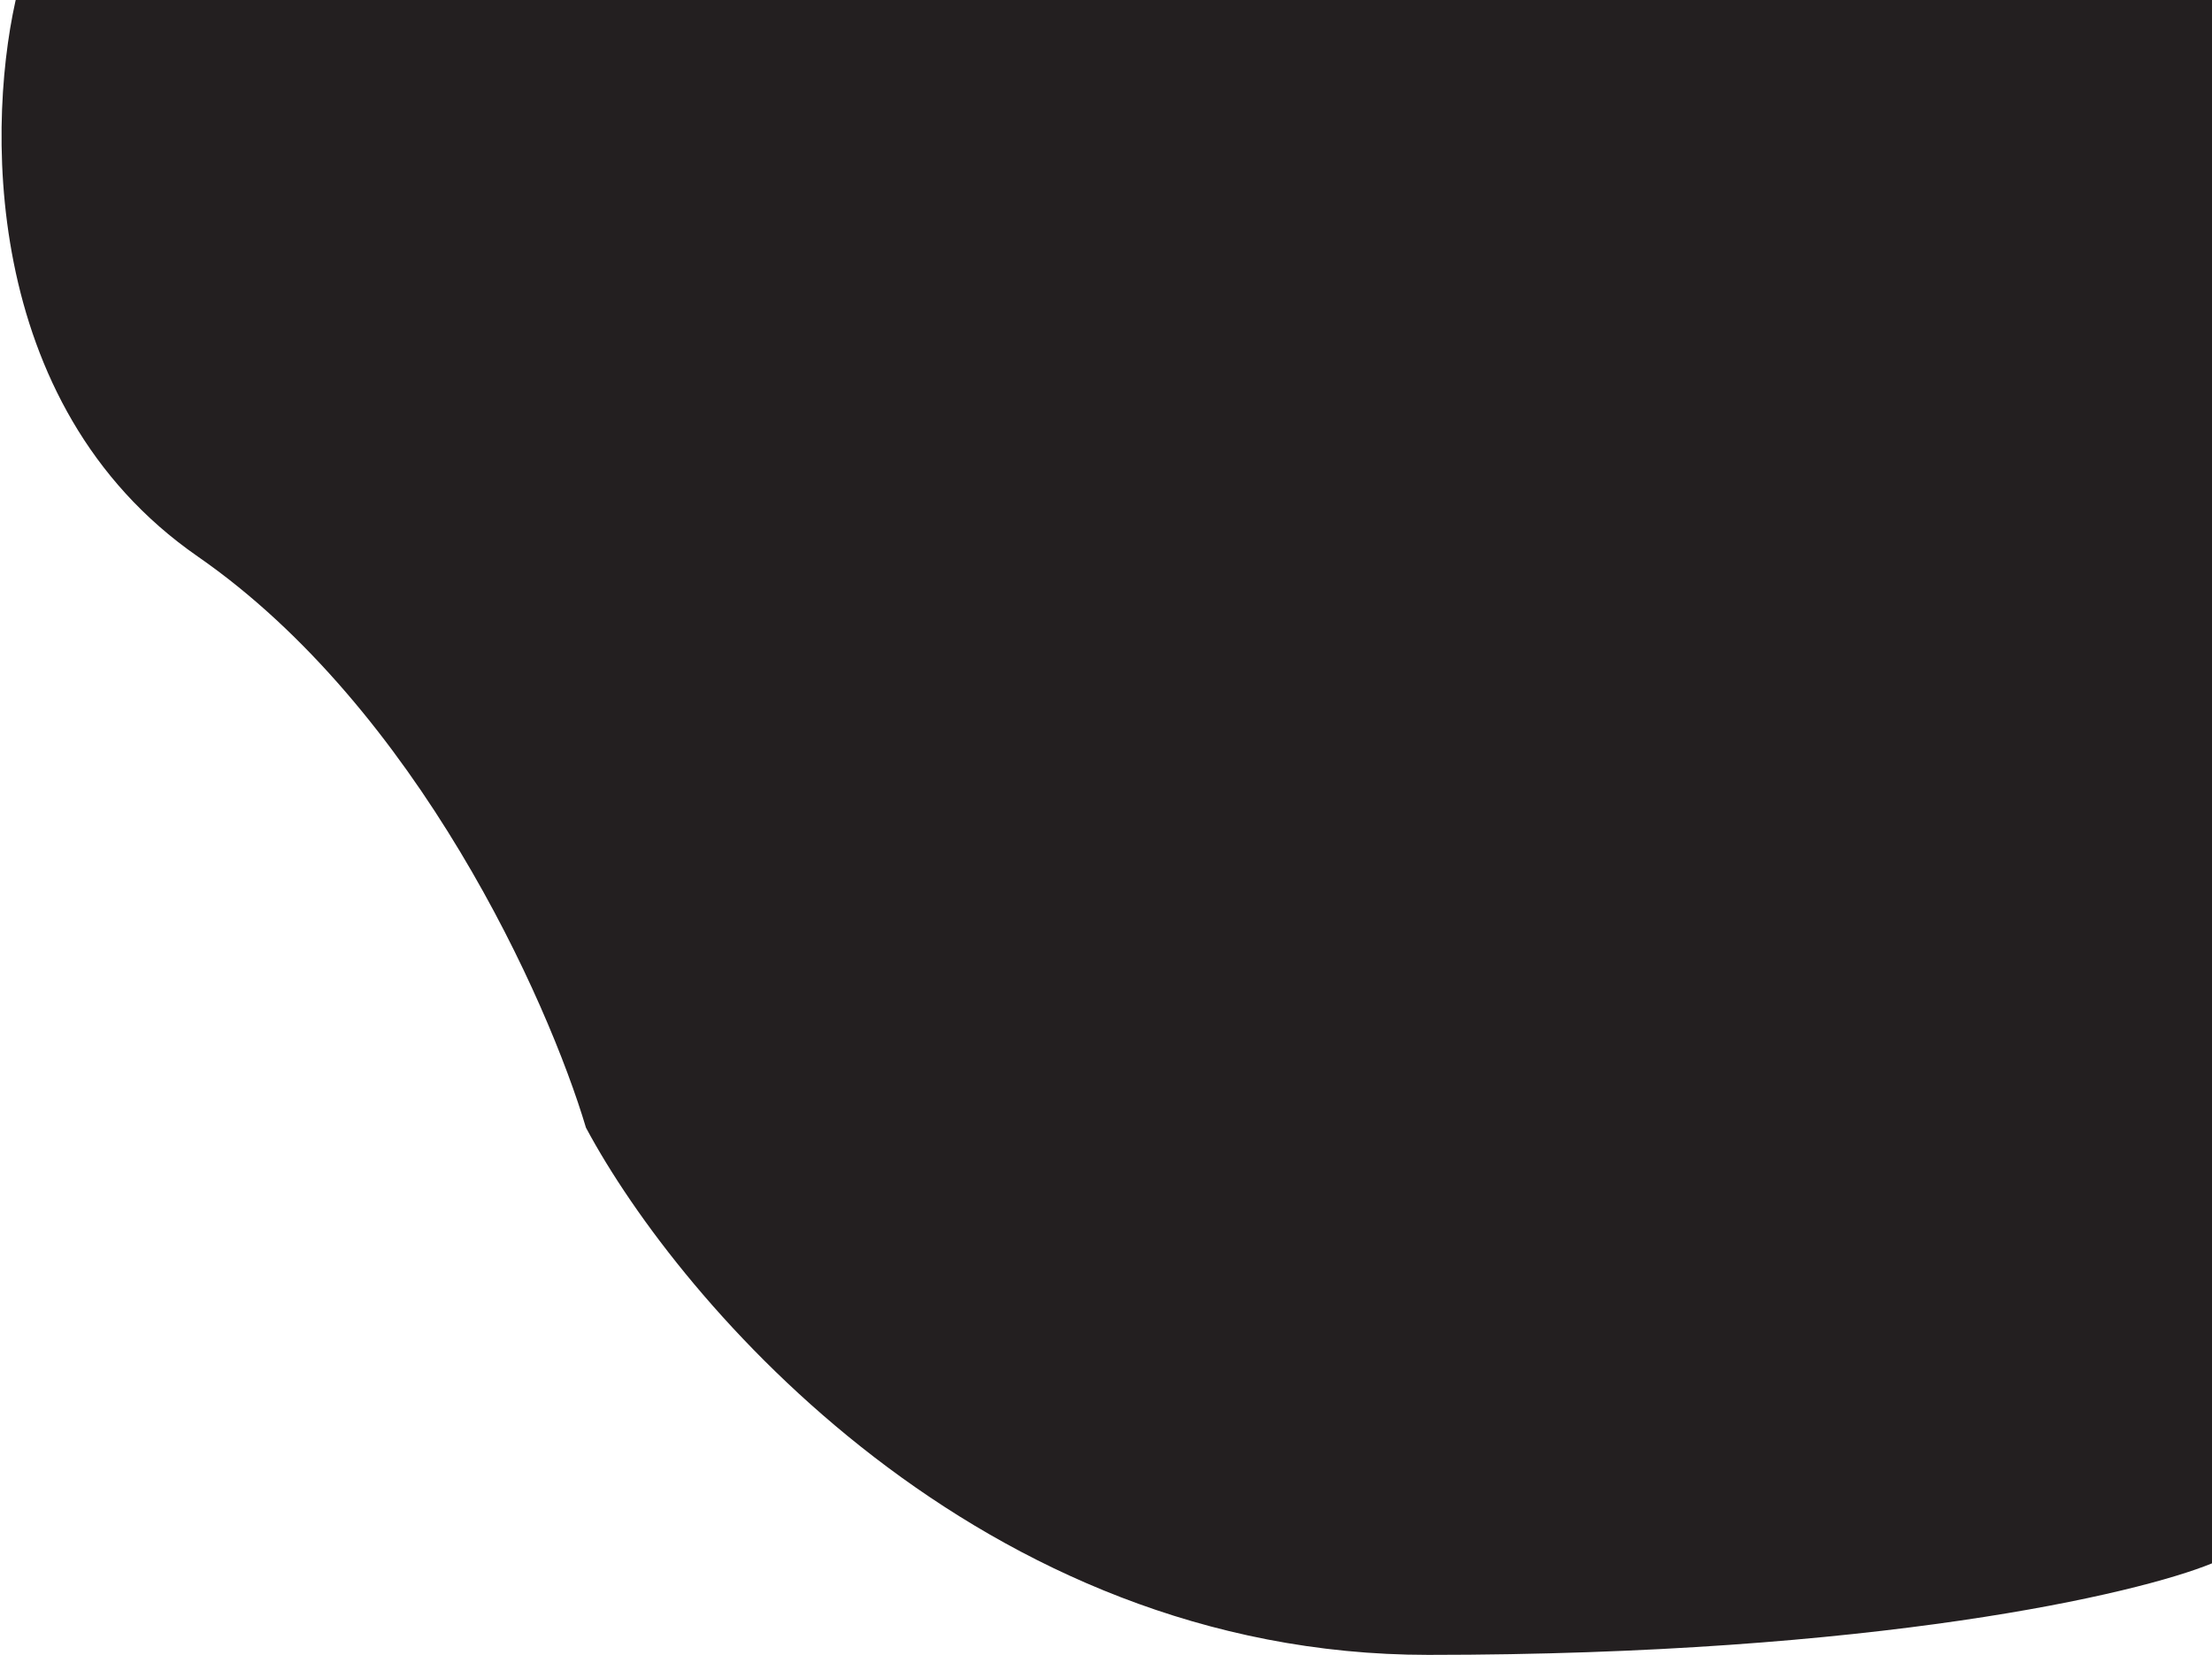 <svg width="302" height="226" viewBox="0 0 302 226" fill="none" xmlns="http://www.w3.org/2000/svg">
<path d="M27 76C-3 55.2 -1.833 15.667 2.5 -1.5H302V213.5C291.833 217.667 256.2 226 195 226C133.8 226 92.833 178 80 154C74.833 136.667 57 96.8 27 76Z" fill="#231F20"/>
</svg>
